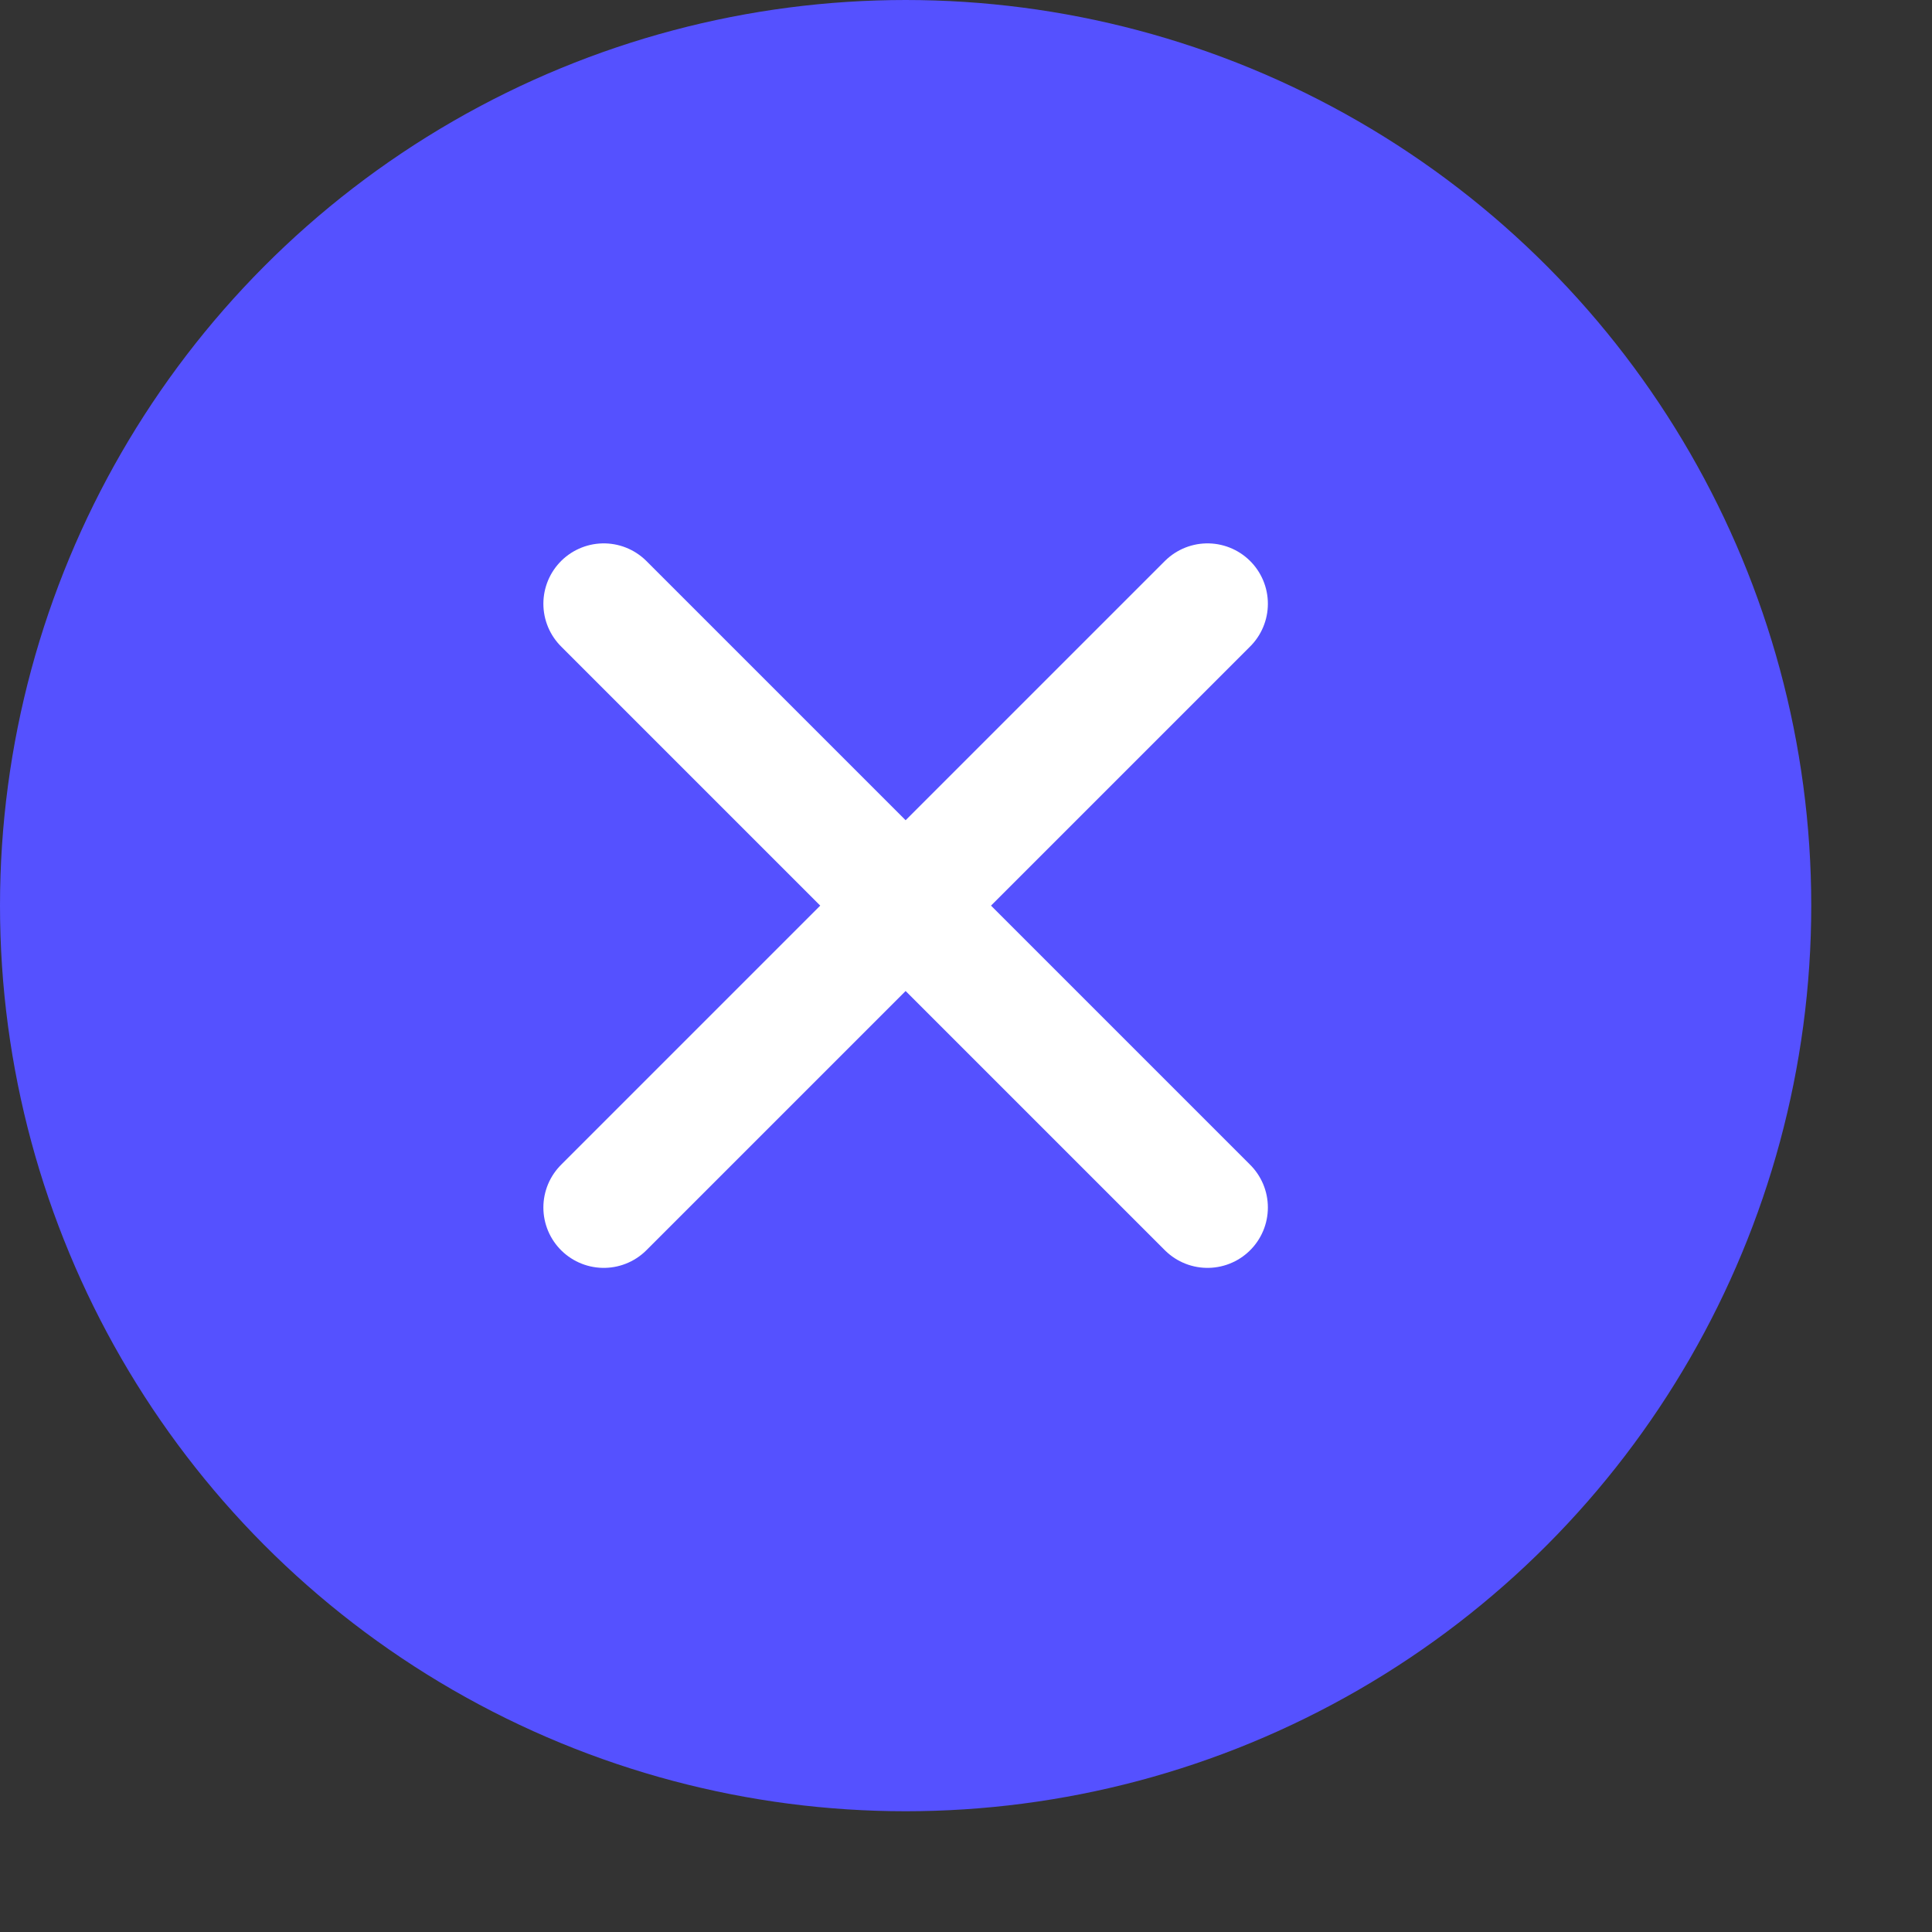 <svg width="16" height="16" viewBox="0 0 16 16" fill="none" xmlns="http://www.w3.org/2000/svg">
<rect x="0" y="0" width="16" height="16" fill="#333333" stroke="none"/>
<circle cx="7.5" cy="7.5" r="7.5" fill="#5551FF"/>
<path d="M5 5L10 10M5 10L10 5" stroke="white" stroke-linecap="round"/>
</svg>
